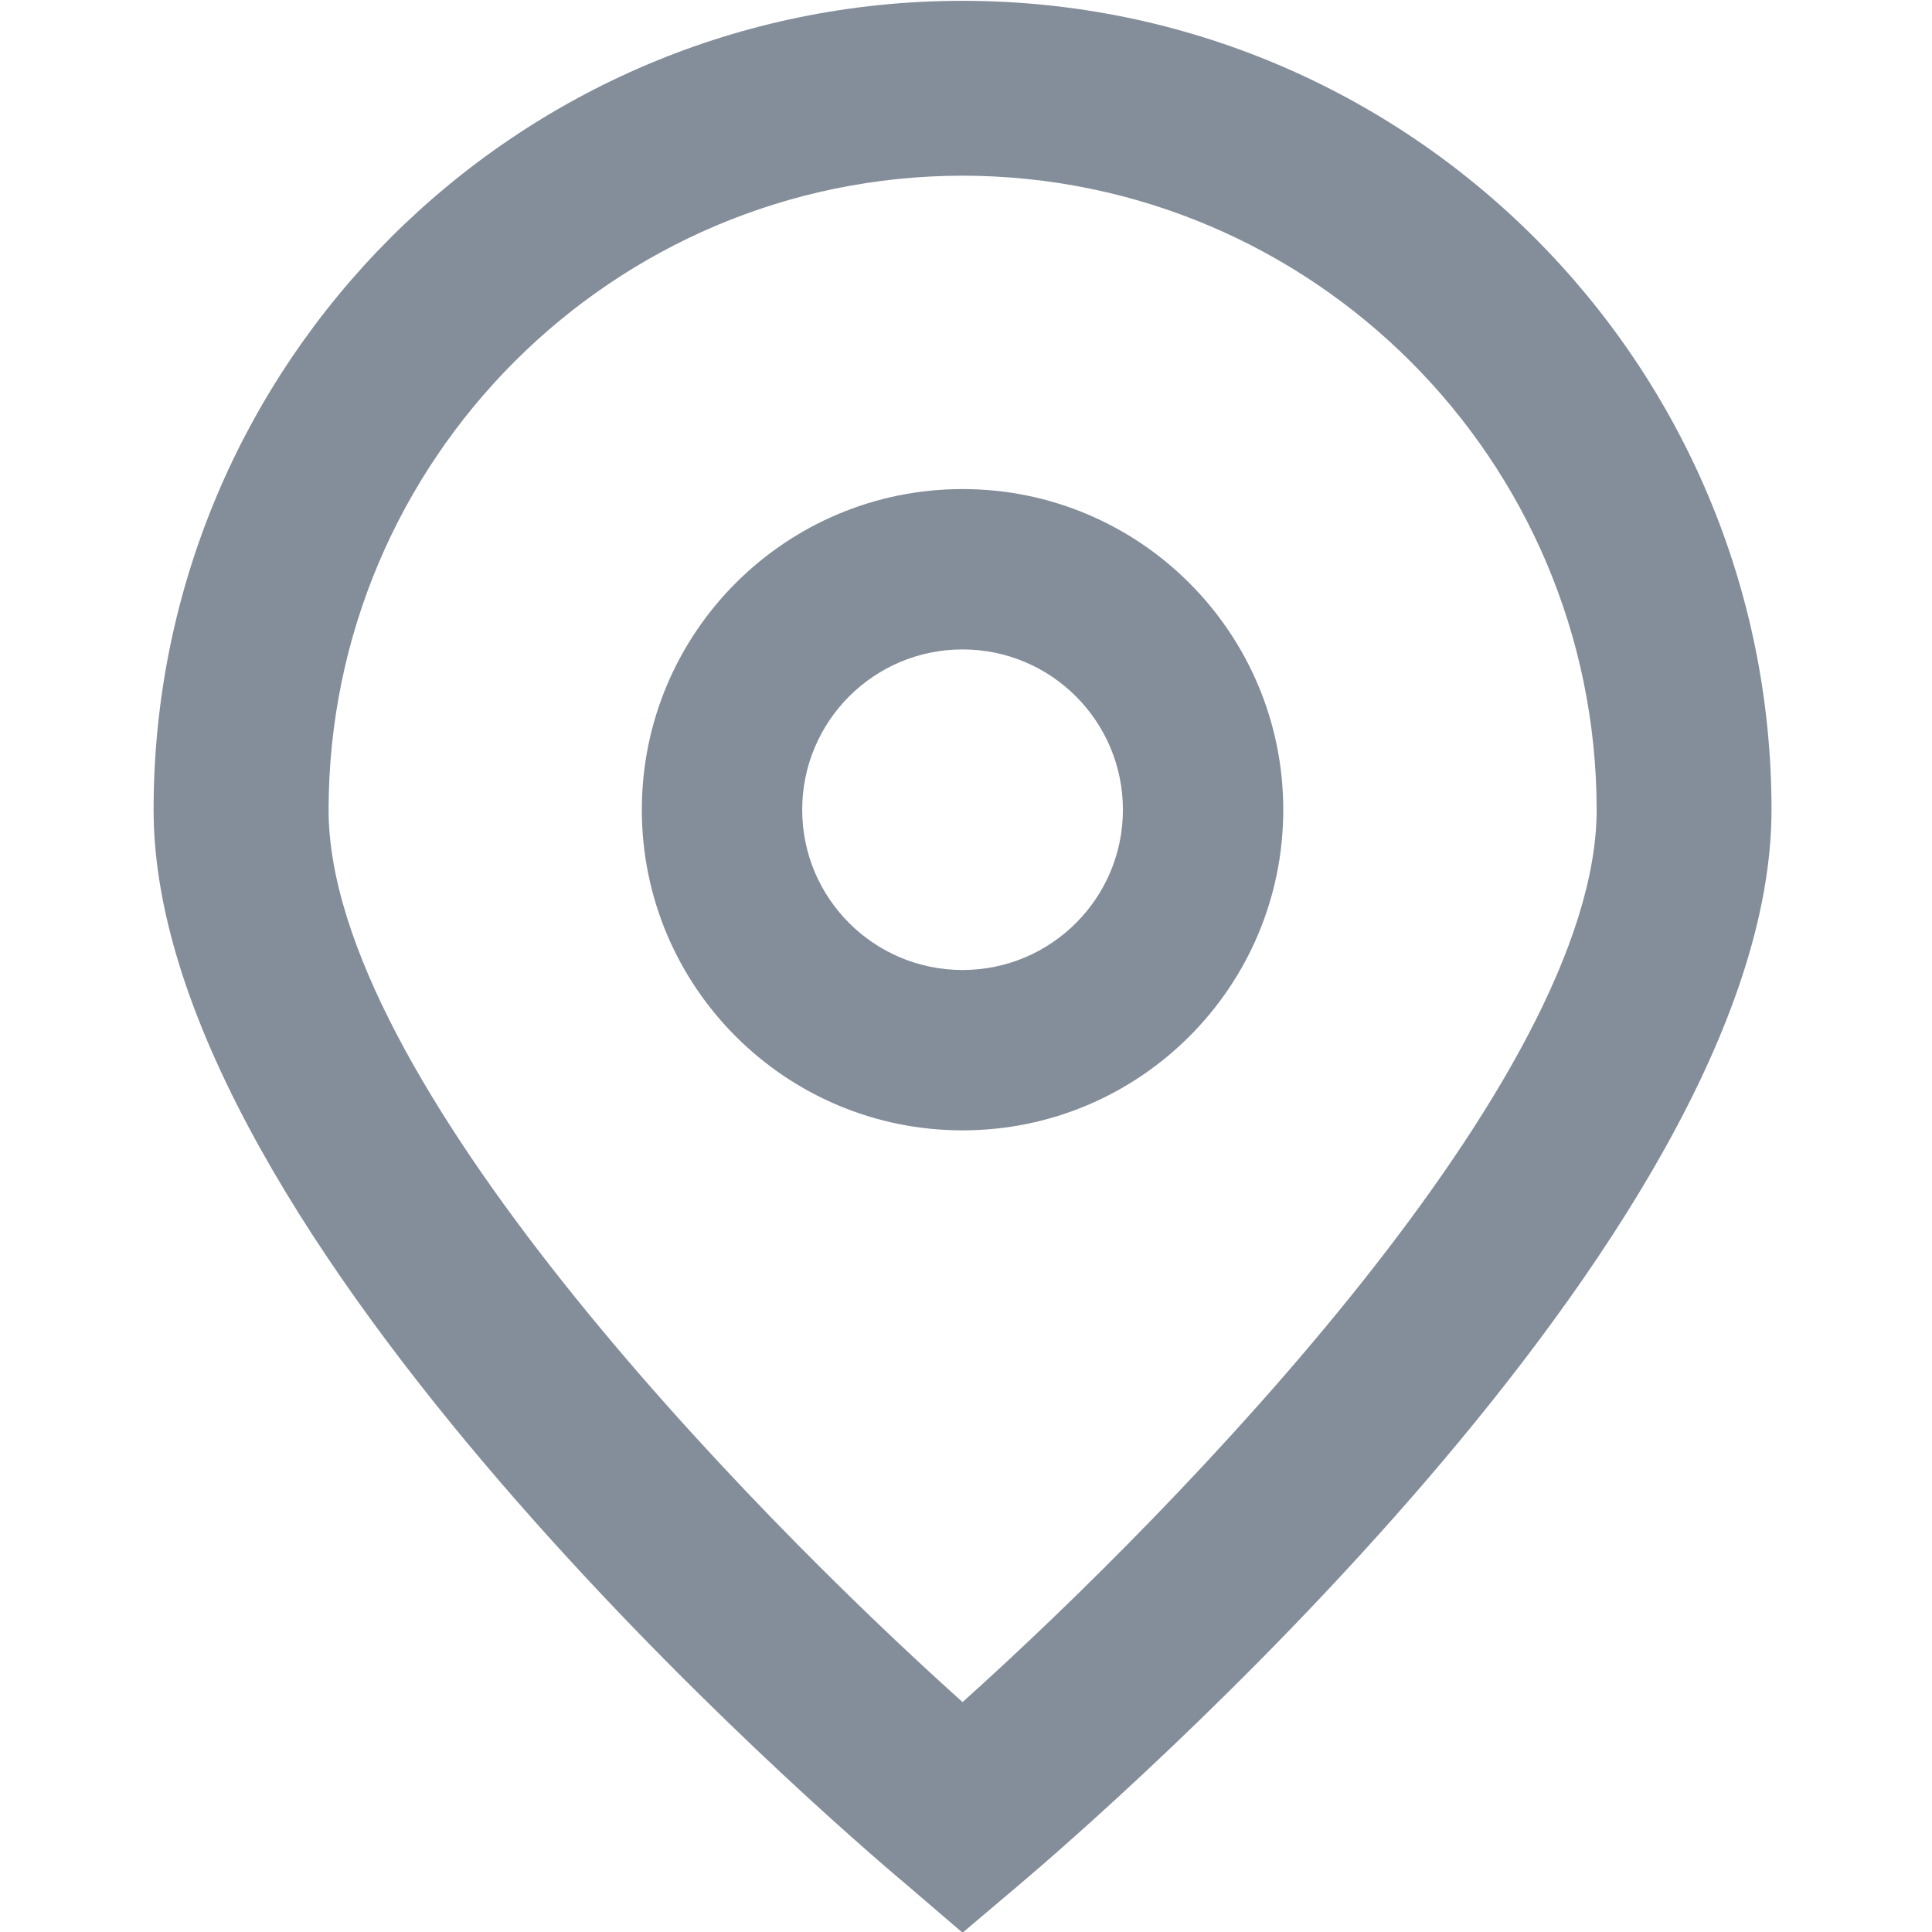 <svg width="14" height="14" viewBox="0 0 14 14" fill="none" xmlns="http://www.w3.org/2000/svg">
<g id="Picker" clip-path="url(#clip0_9692_18855)">
<g id="_01_align_center">
<path id="Vector" d="M6.975 14.005L6.569 13.657C6.008 13.187 1.113 8.96 1.113 5.868C1.113 2.63 3.738 0.006 6.975 0.006C10.213 0.006 12.837 2.63 12.837 5.868C12.837 8.96 7.942 13.187 7.384 13.659L6.975 14.005ZM6.975 1.273C4.439 1.276 2.384 3.332 2.381 5.868C2.381 7.81 5.392 10.914 6.975 12.334C8.558 10.913 11.57 7.808 11.57 5.868C11.567 3.332 9.511 1.276 6.975 1.273Z" fill="#334257" fill-opacity="0.6"/>
<path id="Vector_2" d="M6.975 8.191C5.692 8.191 4.651 7.151 4.651 5.868C4.651 4.584 5.692 3.544 6.975 3.544C8.258 3.544 9.299 4.584 9.299 5.868C9.299 7.151 8.258 8.191 6.975 8.191ZM6.975 4.706C6.333 4.706 5.813 5.226 5.813 5.868C5.813 6.509 6.333 7.029 6.975 7.029C7.617 7.029 8.137 6.509 8.137 5.868C8.137 5.226 7.617 4.706 6.975 4.706Z" fill="#334257" fill-opacity="0.6"/>
</g>
</g>
<defs>
<clipPath id="clip0_9692_18855">
<rect width="14" height="14" fill="white"/>
</clipPath>
</defs>
</svg>
